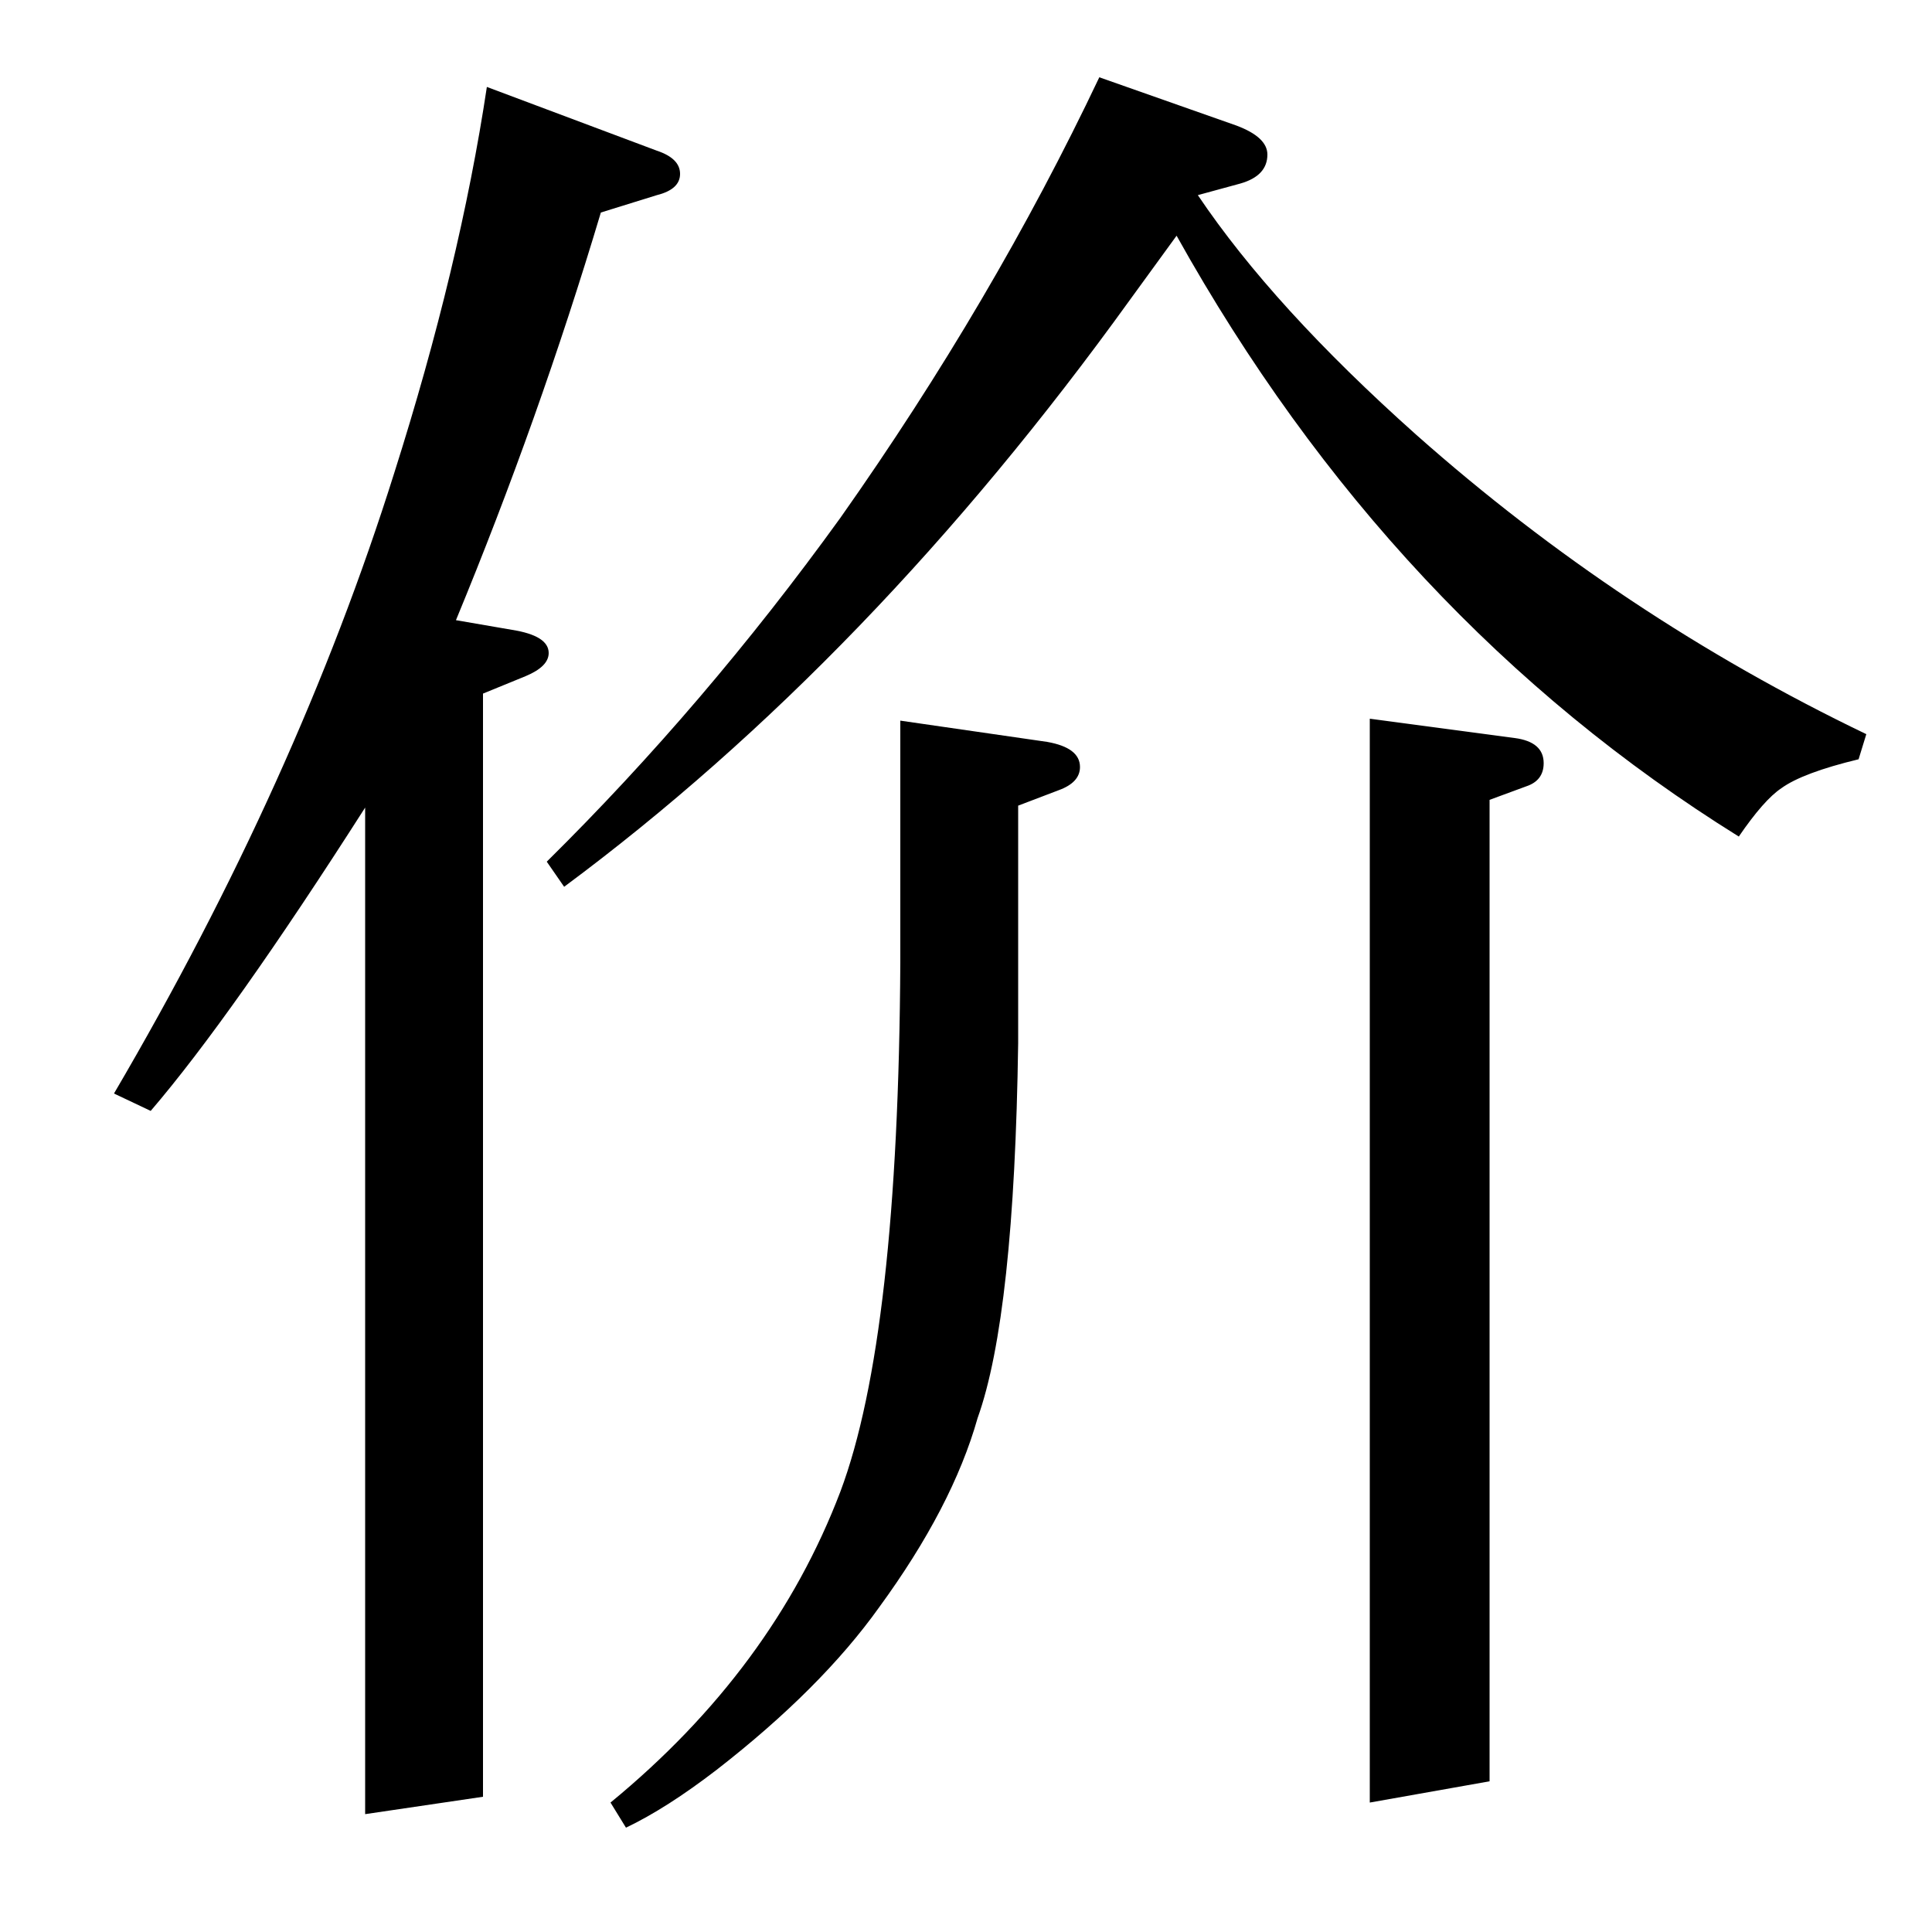 <?xml version="1.0" standalone="no"?>
<!DOCTYPE svg PUBLIC "-//W3C//DTD SVG 1.1//EN" "http://www.w3.org/Graphics/SVG/1.1/DTD/svg11.dtd" >
<svg xmlns="http://www.w3.org/2000/svg" xmlns:xlink="http://www.w3.org/1999/xlink" version="1.1" viewBox="0 -120 1000 1000">
  <g transform="matrix(1 0 0 -1 0 880)">
   <path fill="currentColor"
d="M59 434q95 162 145 321q34 107 48 200l88 -33q12 -4 12 -12t-12 -11l-29 -9q-32 -107 -75 -211l29 -5q19 -3 19 -12q0 -7 -12 -12l-22 -9v-571l-61 -9v521q-69 -108 -111 -157zM283 554q82 81 152 178q79 112 134 228l71 -25q16 -6 16 -15q0 -11 -14 -15l-22 -6
q39 -58 113 -124q106 -94 233 -155l-4 -13q-29 -7 -40 -15q-9 -6 -22 -25q-180 112 -291 311l-24 -33q-134 -186 -293 -304zM316 67q84 69 119 161q30 80 31 274v125l76 -11q17 -3 17 -13q0 -8 -11 -12l-21 -8v-123q-2 -141 -21 -194q-13 -46 -51 -98q-30 -42 -84 -84
q-26 -20 -47 -30zM709 67v561l75 -10q15 -2 15 -13q0 -9 -9 -12l-19 -7v-508z" />
  </g>

</svg>
